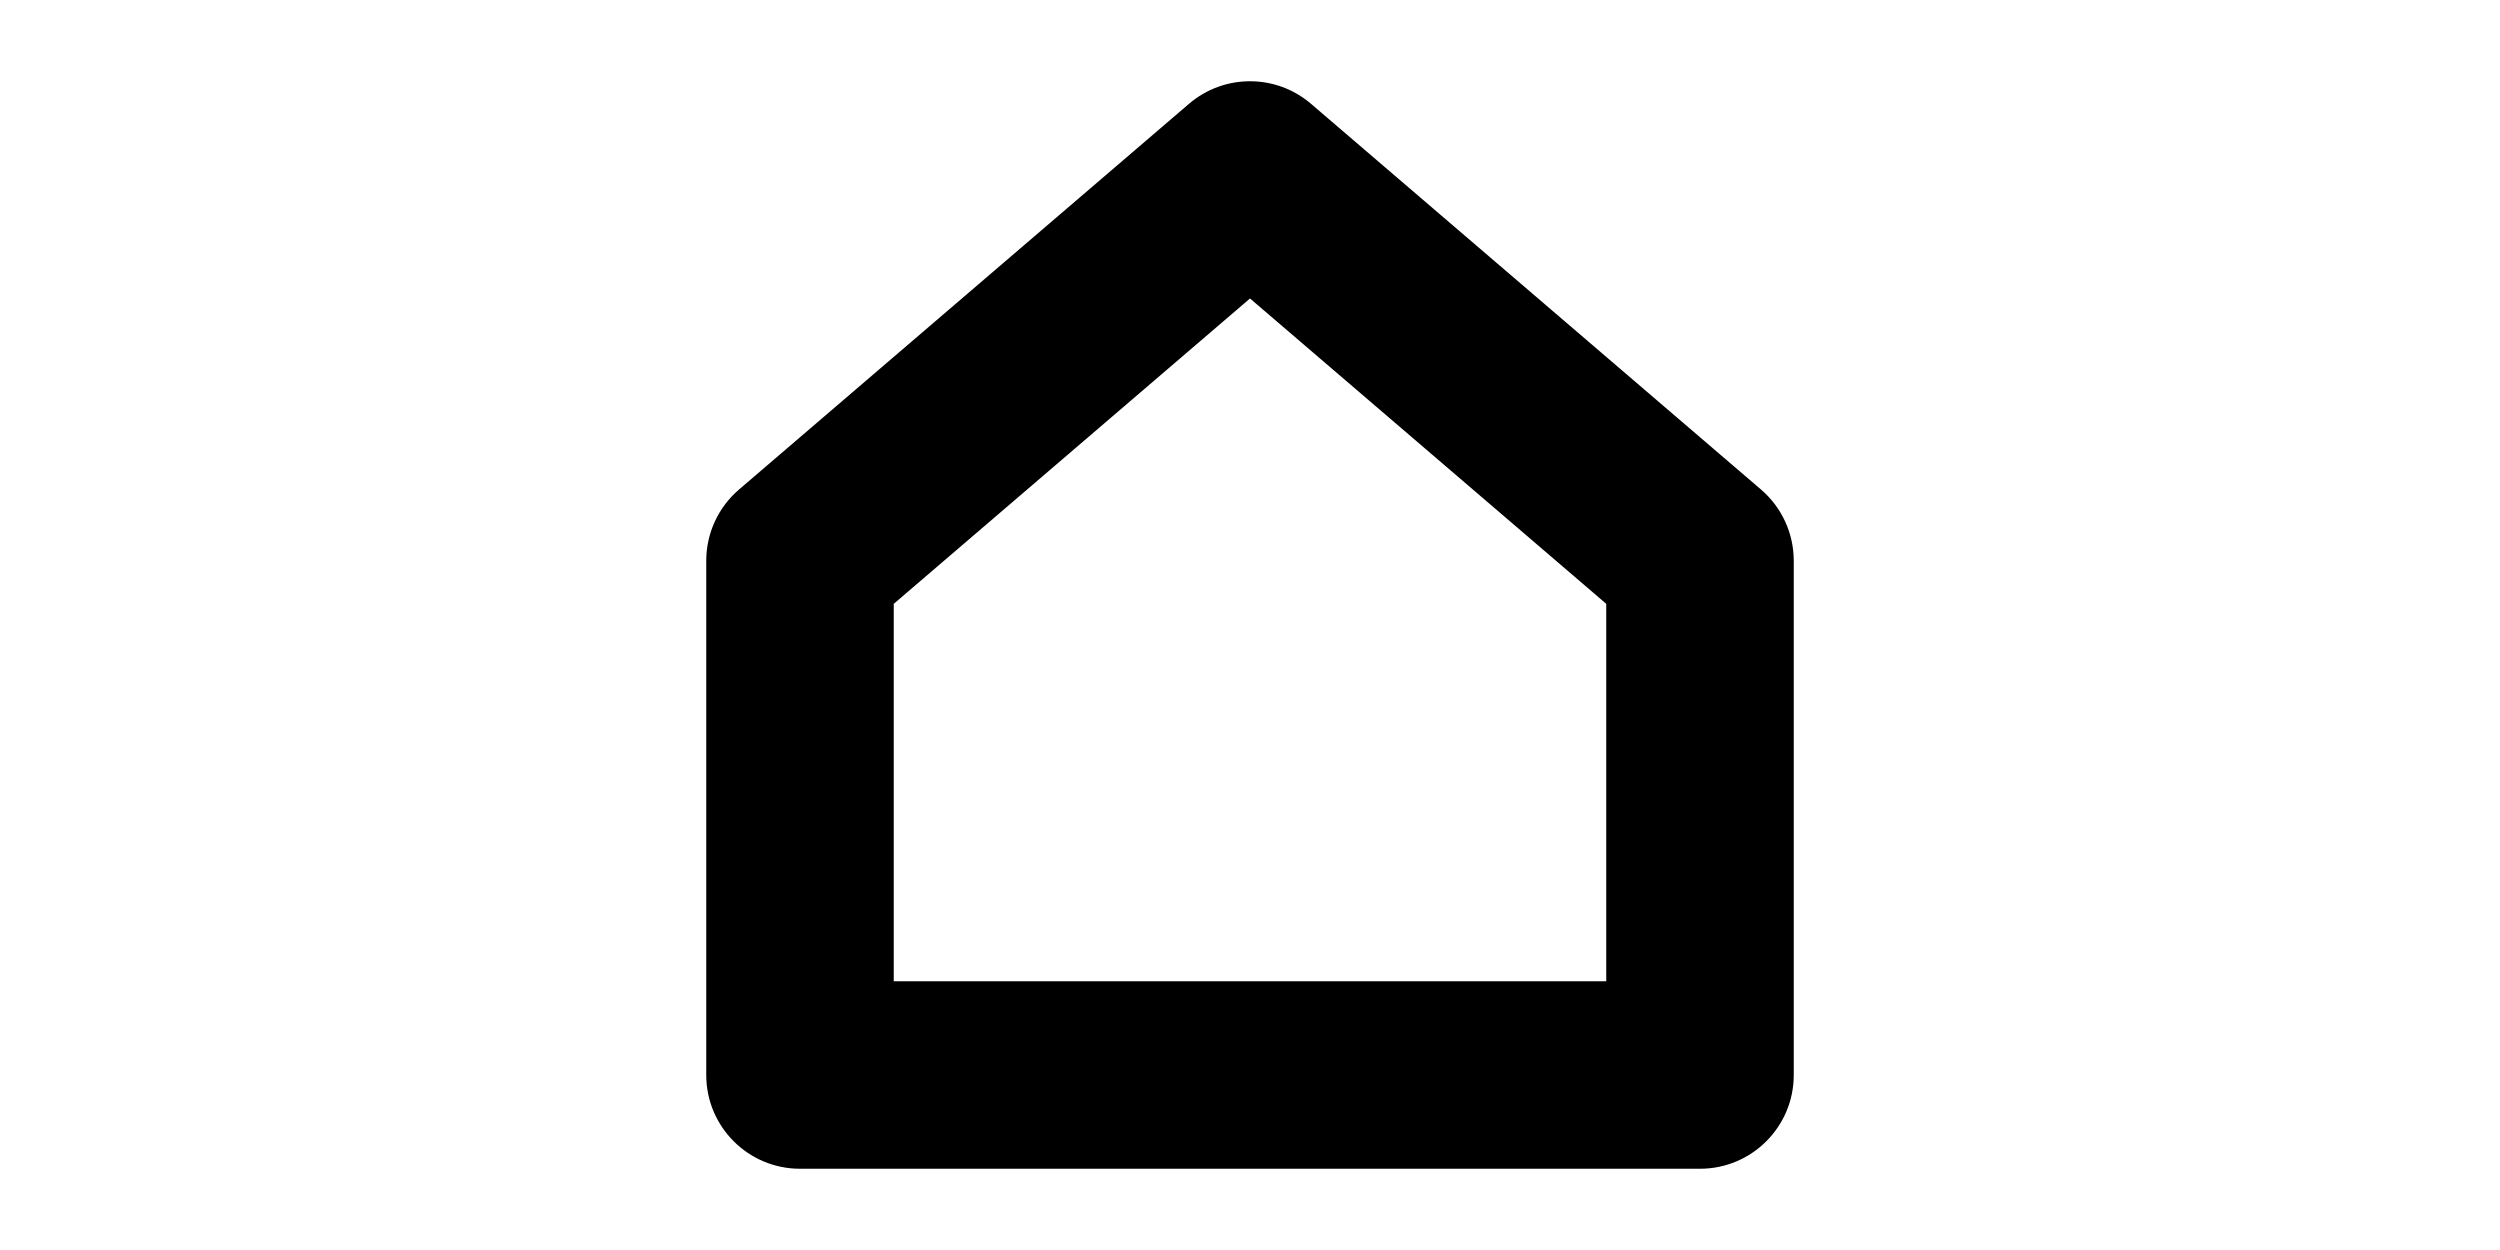 <svg width="1000" height="500" viewBox="0 0 1000 500" fill="none" xmlns="http://www.w3.org/2000/svg">
<g id="F196D&#9;TOMO">
<rect width="1000" height="500" fill="white"/>
<path id="Vector 135 (Stroke)" fill-rule="evenodd" clip-rule="evenodd" d="M475.595 41.528C489.639 29.491 510.361 29.491 524.405 41.528L704.405 195.814C712.716 202.938 717.5 213.339 717.5 224.286V430C717.5 450.711 700.711 467.5 680 467.5H320C299.289 467.5 282.5 450.711 282.5 430V224.286C282.5 213.339 287.284 202.938 295.595 195.814L475.595 41.528ZM357.5 241.533V392.5H642.5V241.533L500 119.39L357.5 241.533Z" fill="black"/>
</g>
</svg>
